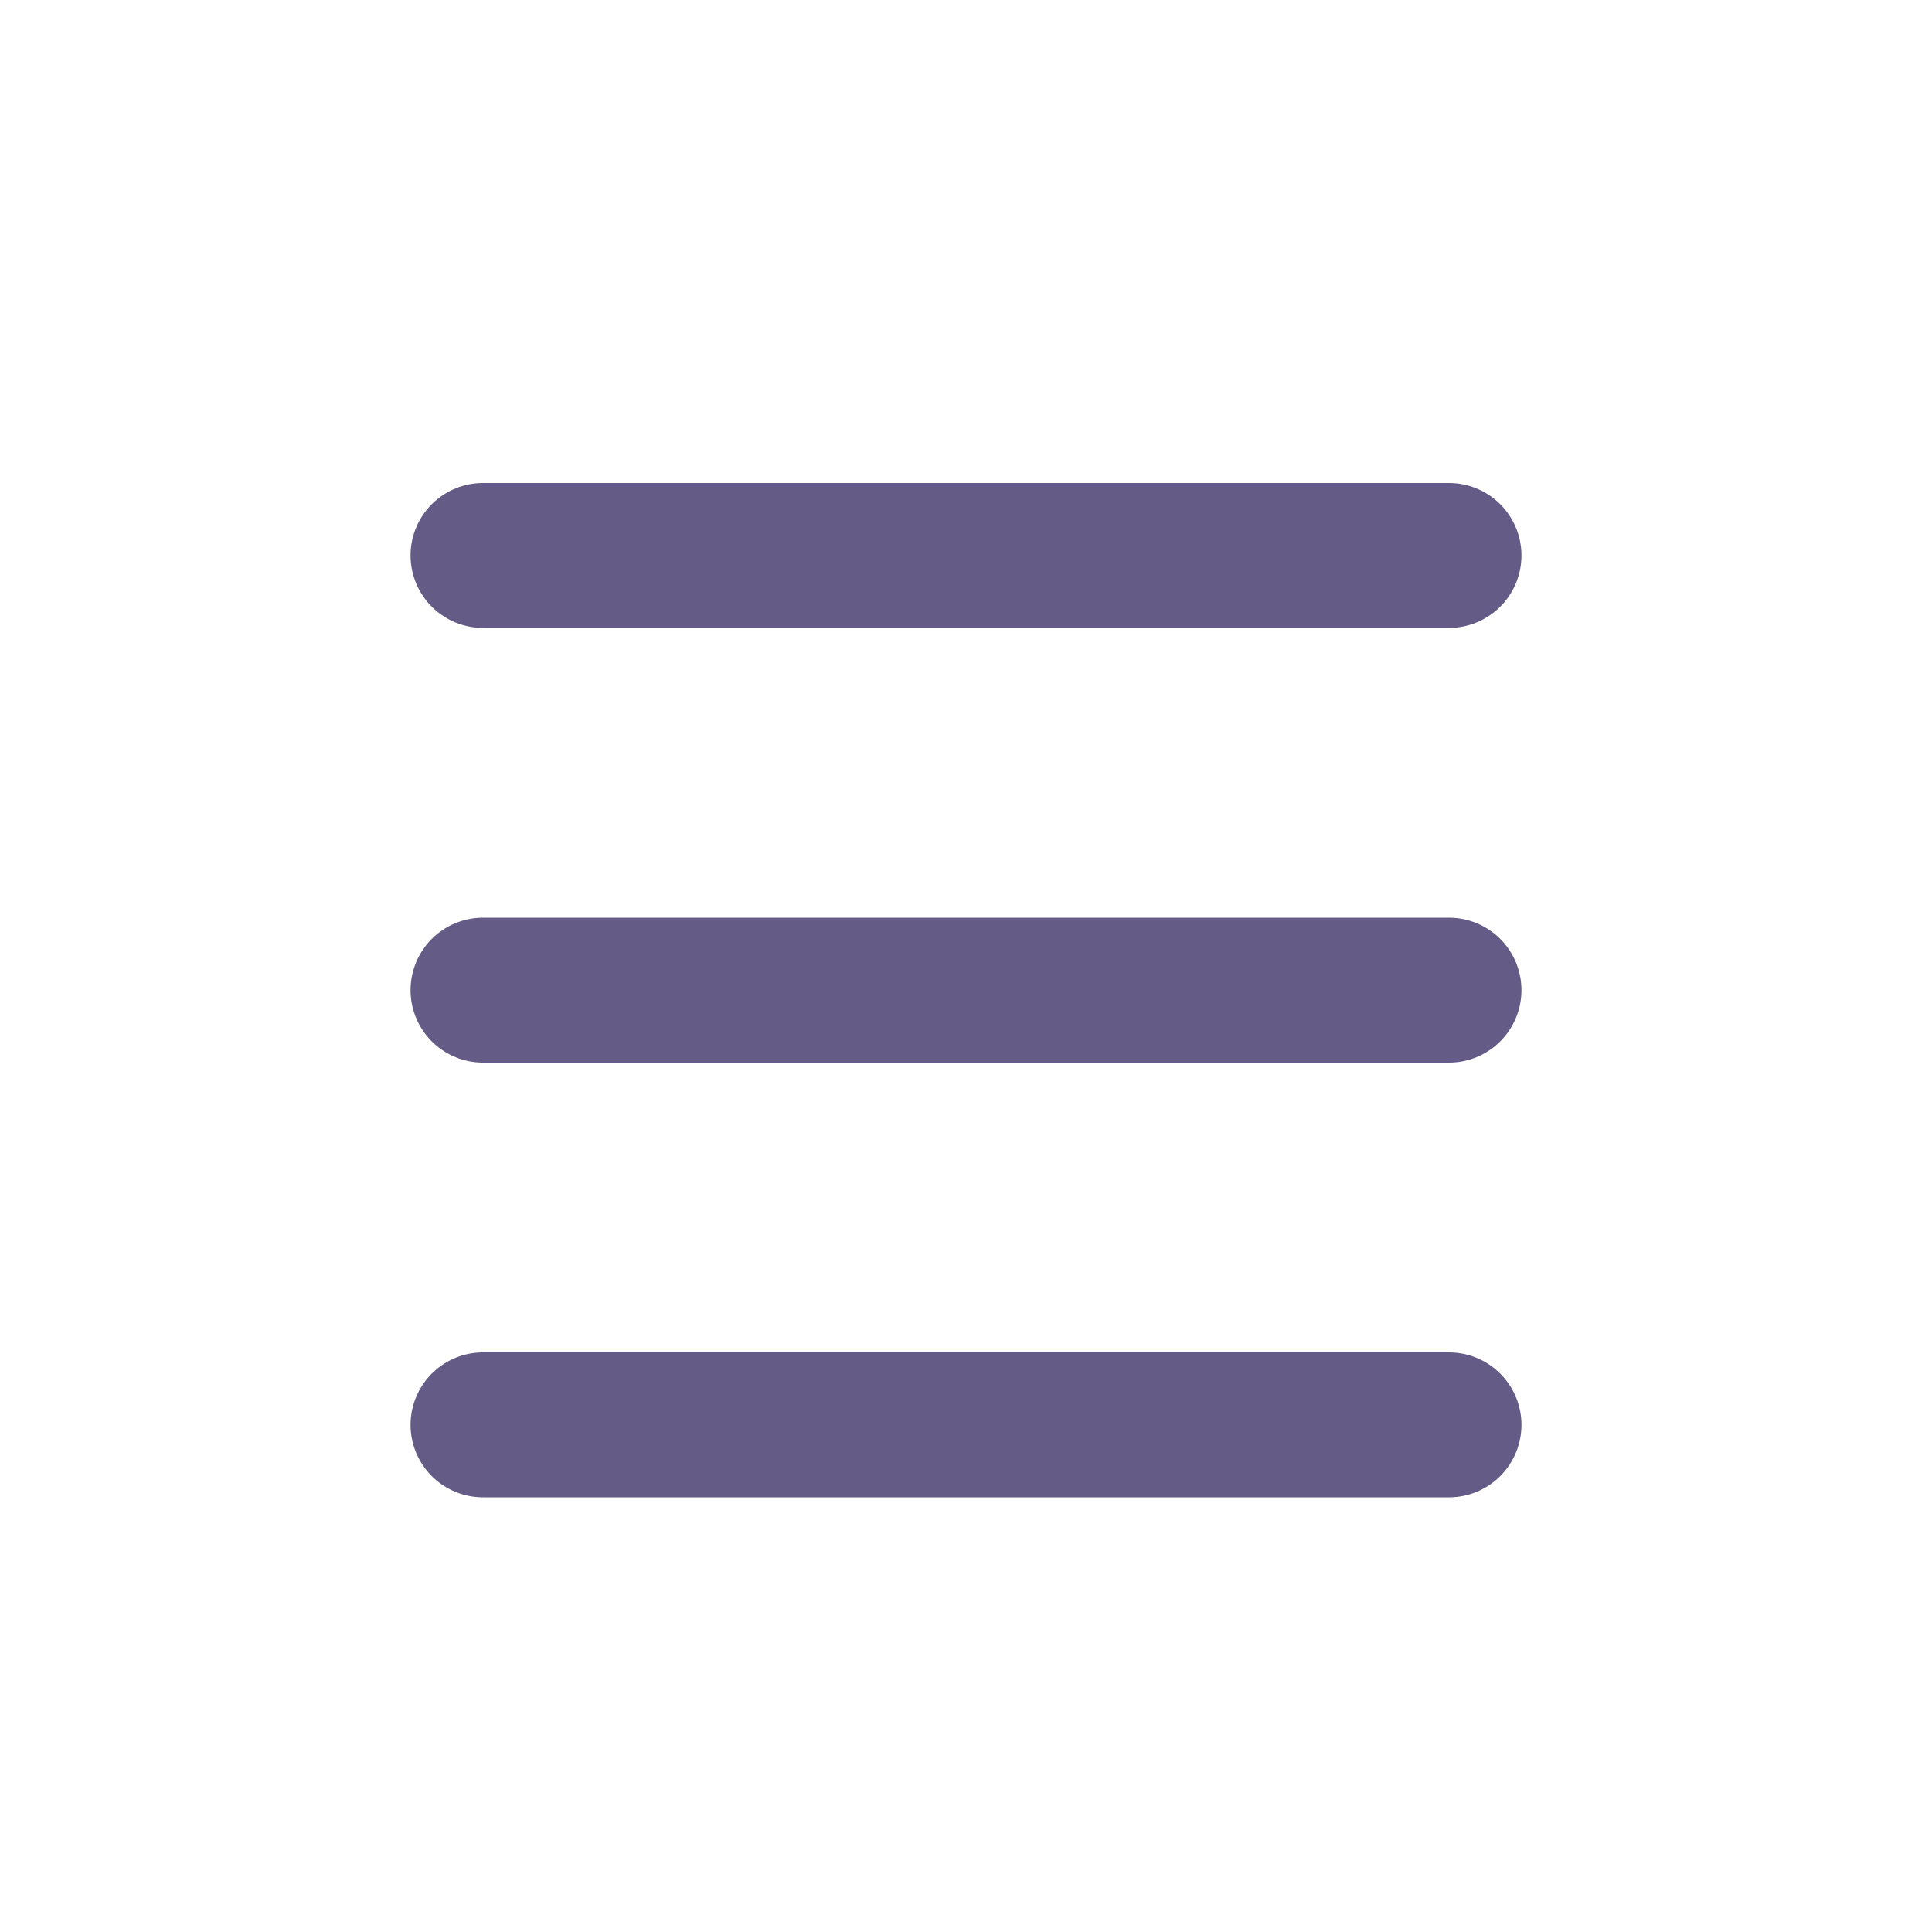 <svg width="20" height="20" viewBox="0 0 20 20" fill="none" xmlns="http://www.w3.org/2000/svg">
<path d="M15 5.75L5 5.75" stroke="#655B87" stroke-width="1.5" stroke-linecap="round"/>
<path d="M15 10.25H5" stroke="#655B87" stroke-width="1.5" stroke-linecap="round"/>
<path d="M15 14.75H5" stroke="#655B87" stroke-width="1.5" stroke-linecap="round"/>
</svg>
